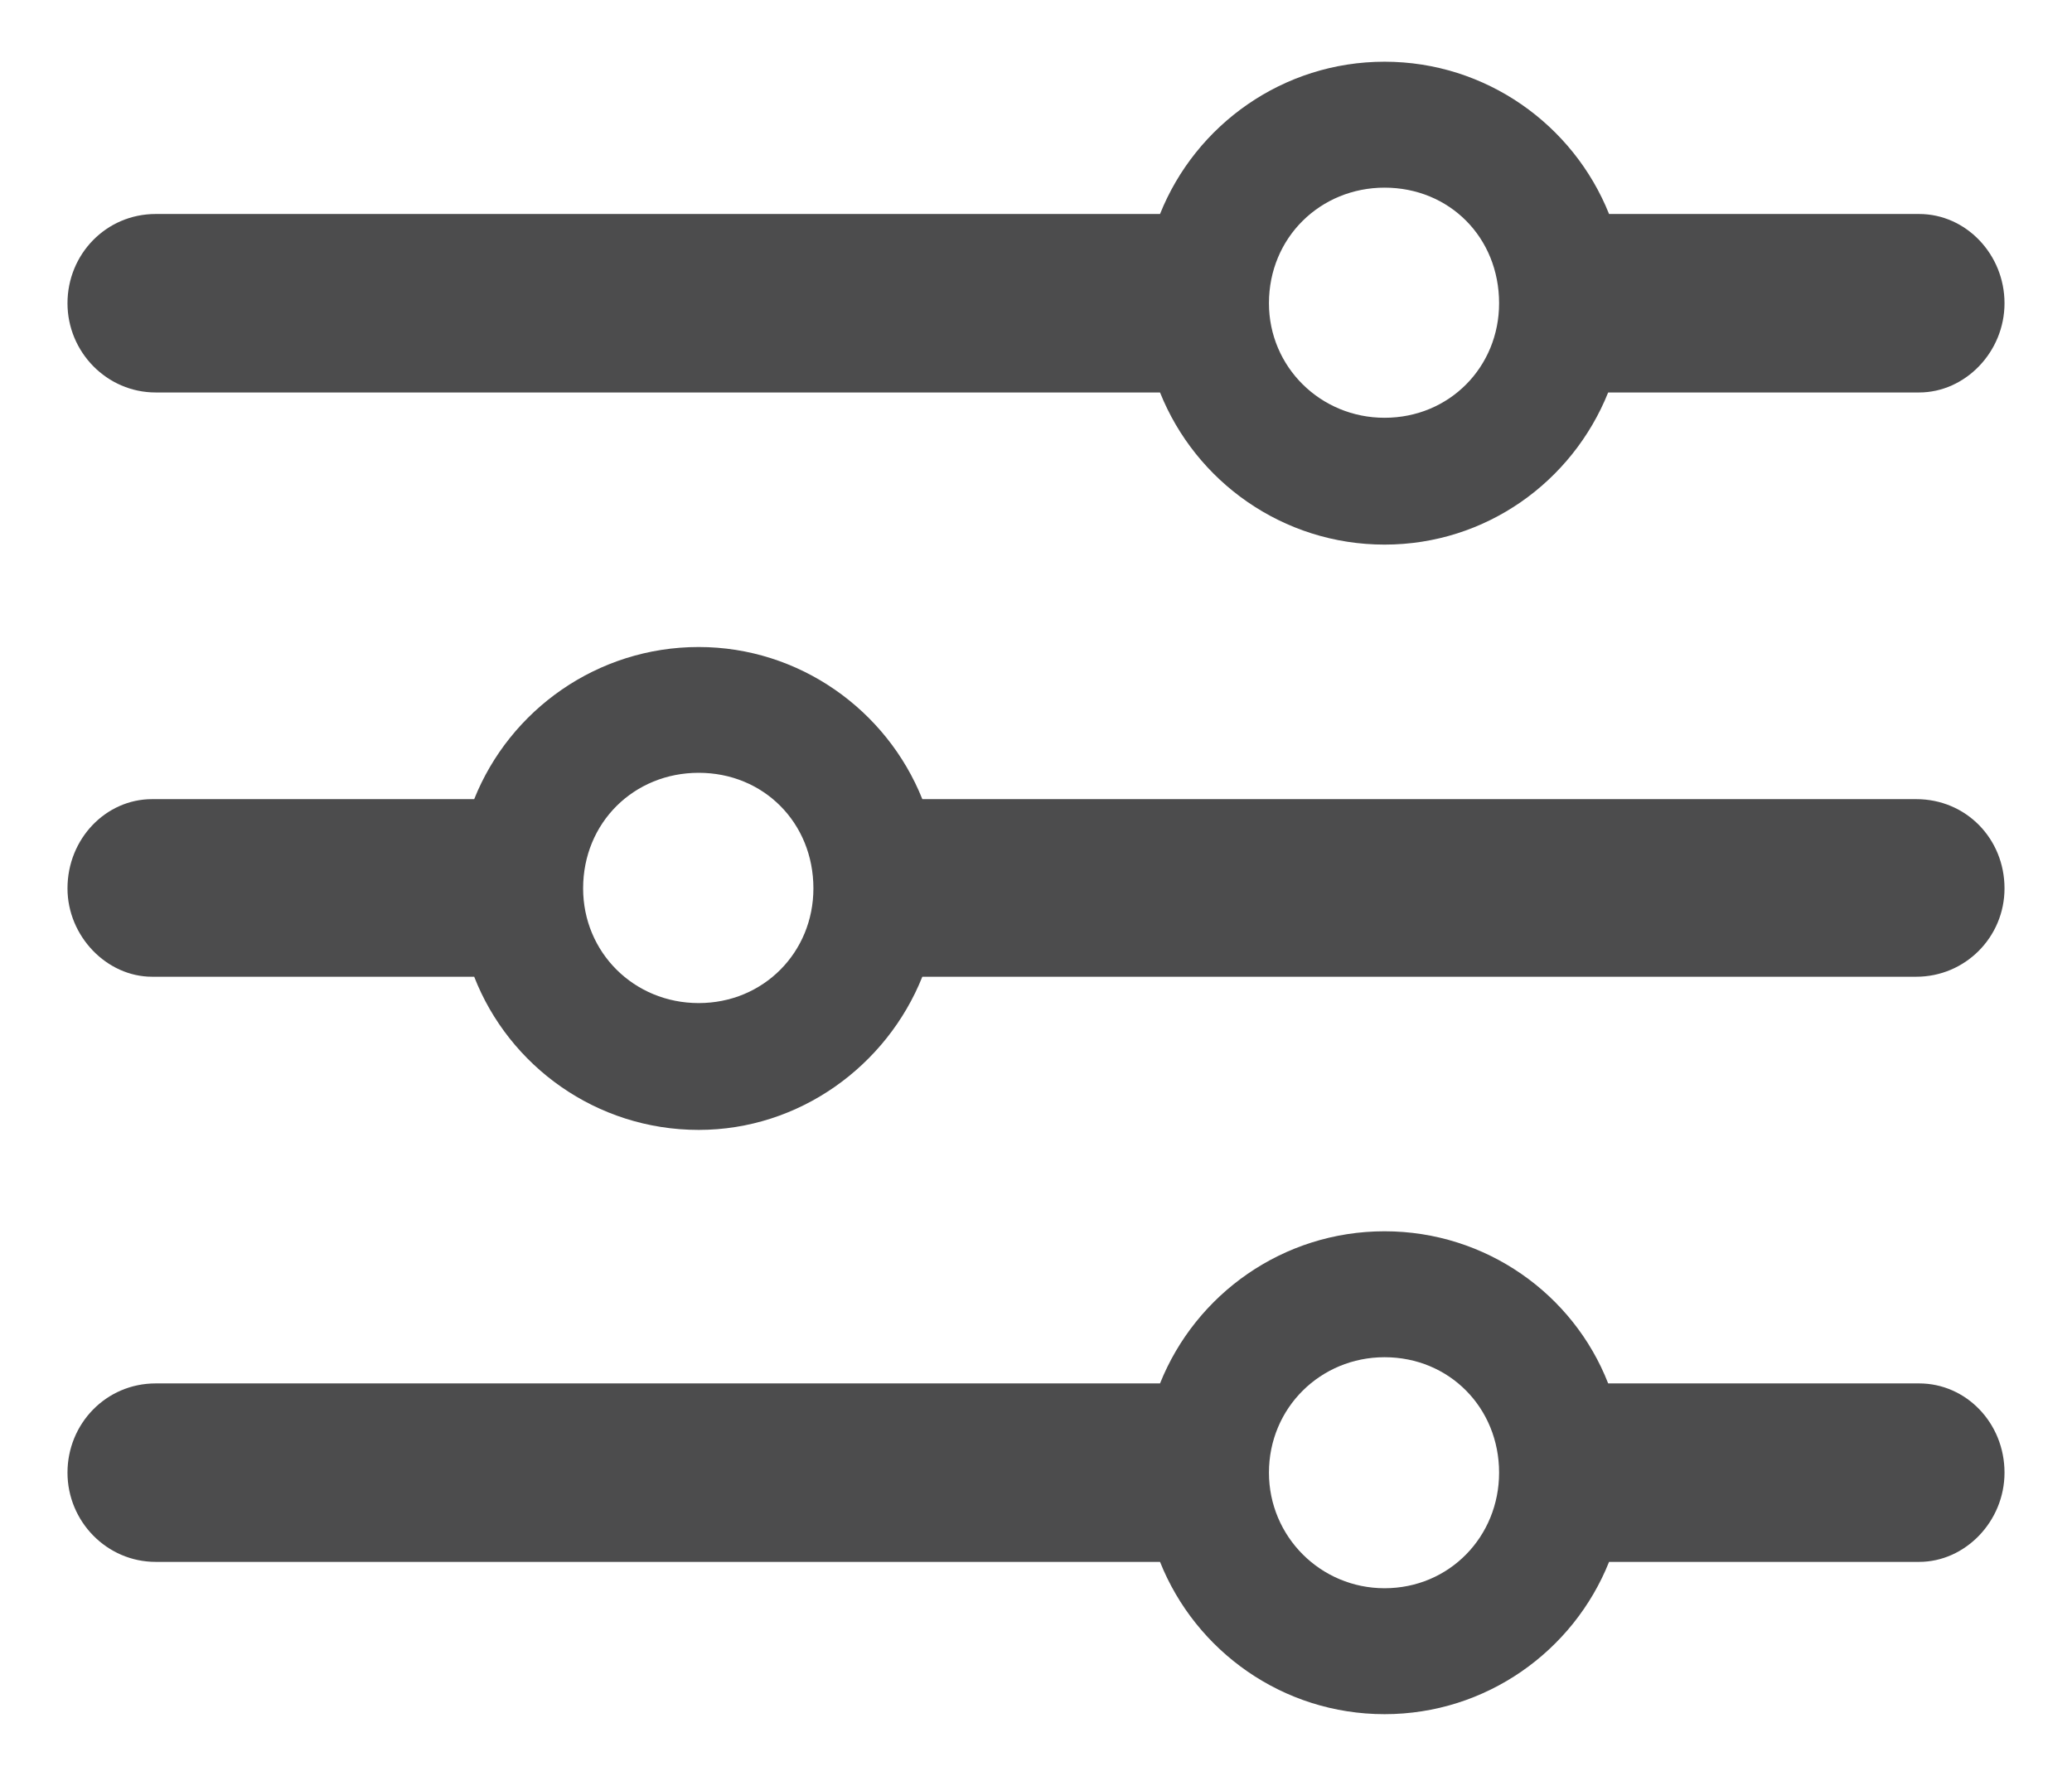 <svg width="14" height="12" viewBox="0 0 14 12" fill="none" xmlns="http://www.w3.org/2000/svg">
<path d="M9.355 3.68C10.04 3.68 10.624 3.255 10.866 2.652H12.967C13.278 2.652 13.544 2.379 13.544 2.049C13.544 1.719 13.284 1.446 12.967 1.446H10.872C10.631 0.843 10.04 0.417 9.355 0.417C8.669 0.417 8.079 0.843 7.838 1.446H1.052C0.716 1.446 0.456 1.719 0.456 2.049C0.456 2.379 0.722 2.652 1.052 2.652H7.838C8.079 3.255 8.669 3.68 9.355 3.68ZM9.355 2.823C8.923 2.823 8.574 2.48 8.574 2.049C8.574 1.604 8.923 1.268 9.355 1.268C9.793 1.268 10.129 1.604 10.129 2.049C10.129 2.48 9.793 2.823 9.355 2.823ZM1.027 5.4C0.716 5.4 0.456 5.667 0.456 6.003C0.456 6.327 0.722 6.6 1.027 6.6H3.204C3.439 7.203 4.029 7.635 4.721 7.635C5.4 7.635 5.991 7.203 6.232 6.6H12.948C13.278 6.6 13.544 6.333 13.544 6.003C13.544 5.667 13.284 5.4 12.948 5.4H6.232C5.991 4.797 5.4 4.372 4.721 4.372C4.036 4.372 3.445 4.797 3.204 5.4H1.027ZM4.721 6.778C4.283 6.778 3.94 6.435 3.94 6.003C3.94 5.559 4.283 5.222 4.721 5.222C5.159 5.222 5.496 5.559 5.496 6.003C5.496 6.435 5.159 6.778 4.721 6.778ZM9.355 11.583C10.04 11.583 10.631 11.158 10.872 10.554H12.967C13.278 10.554 13.544 10.281 13.544 9.951C13.544 9.615 13.284 9.348 12.967 9.348H10.866C10.631 8.745 10.04 8.32 9.355 8.32C8.669 8.32 8.079 8.745 7.838 9.348H1.052C0.716 9.348 0.456 9.621 0.456 9.951C0.456 10.281 0.722 10.554 1.052 10.554H7.838C8.079 11.158 8.669 11.583 9.355 11.583ZM9.355 10.732C8.923 10.732 8.574 10.383 8.574 9.951C8.574 9.513 8.923 9.171 9.355 9.171C9.793 9.171 10.129 9.513 10.129 9.951C10.129 10.383 9.793 10.732 9.355 10.732Z" fill="#000002" fill-opacity="0.7"/>
</svg>
